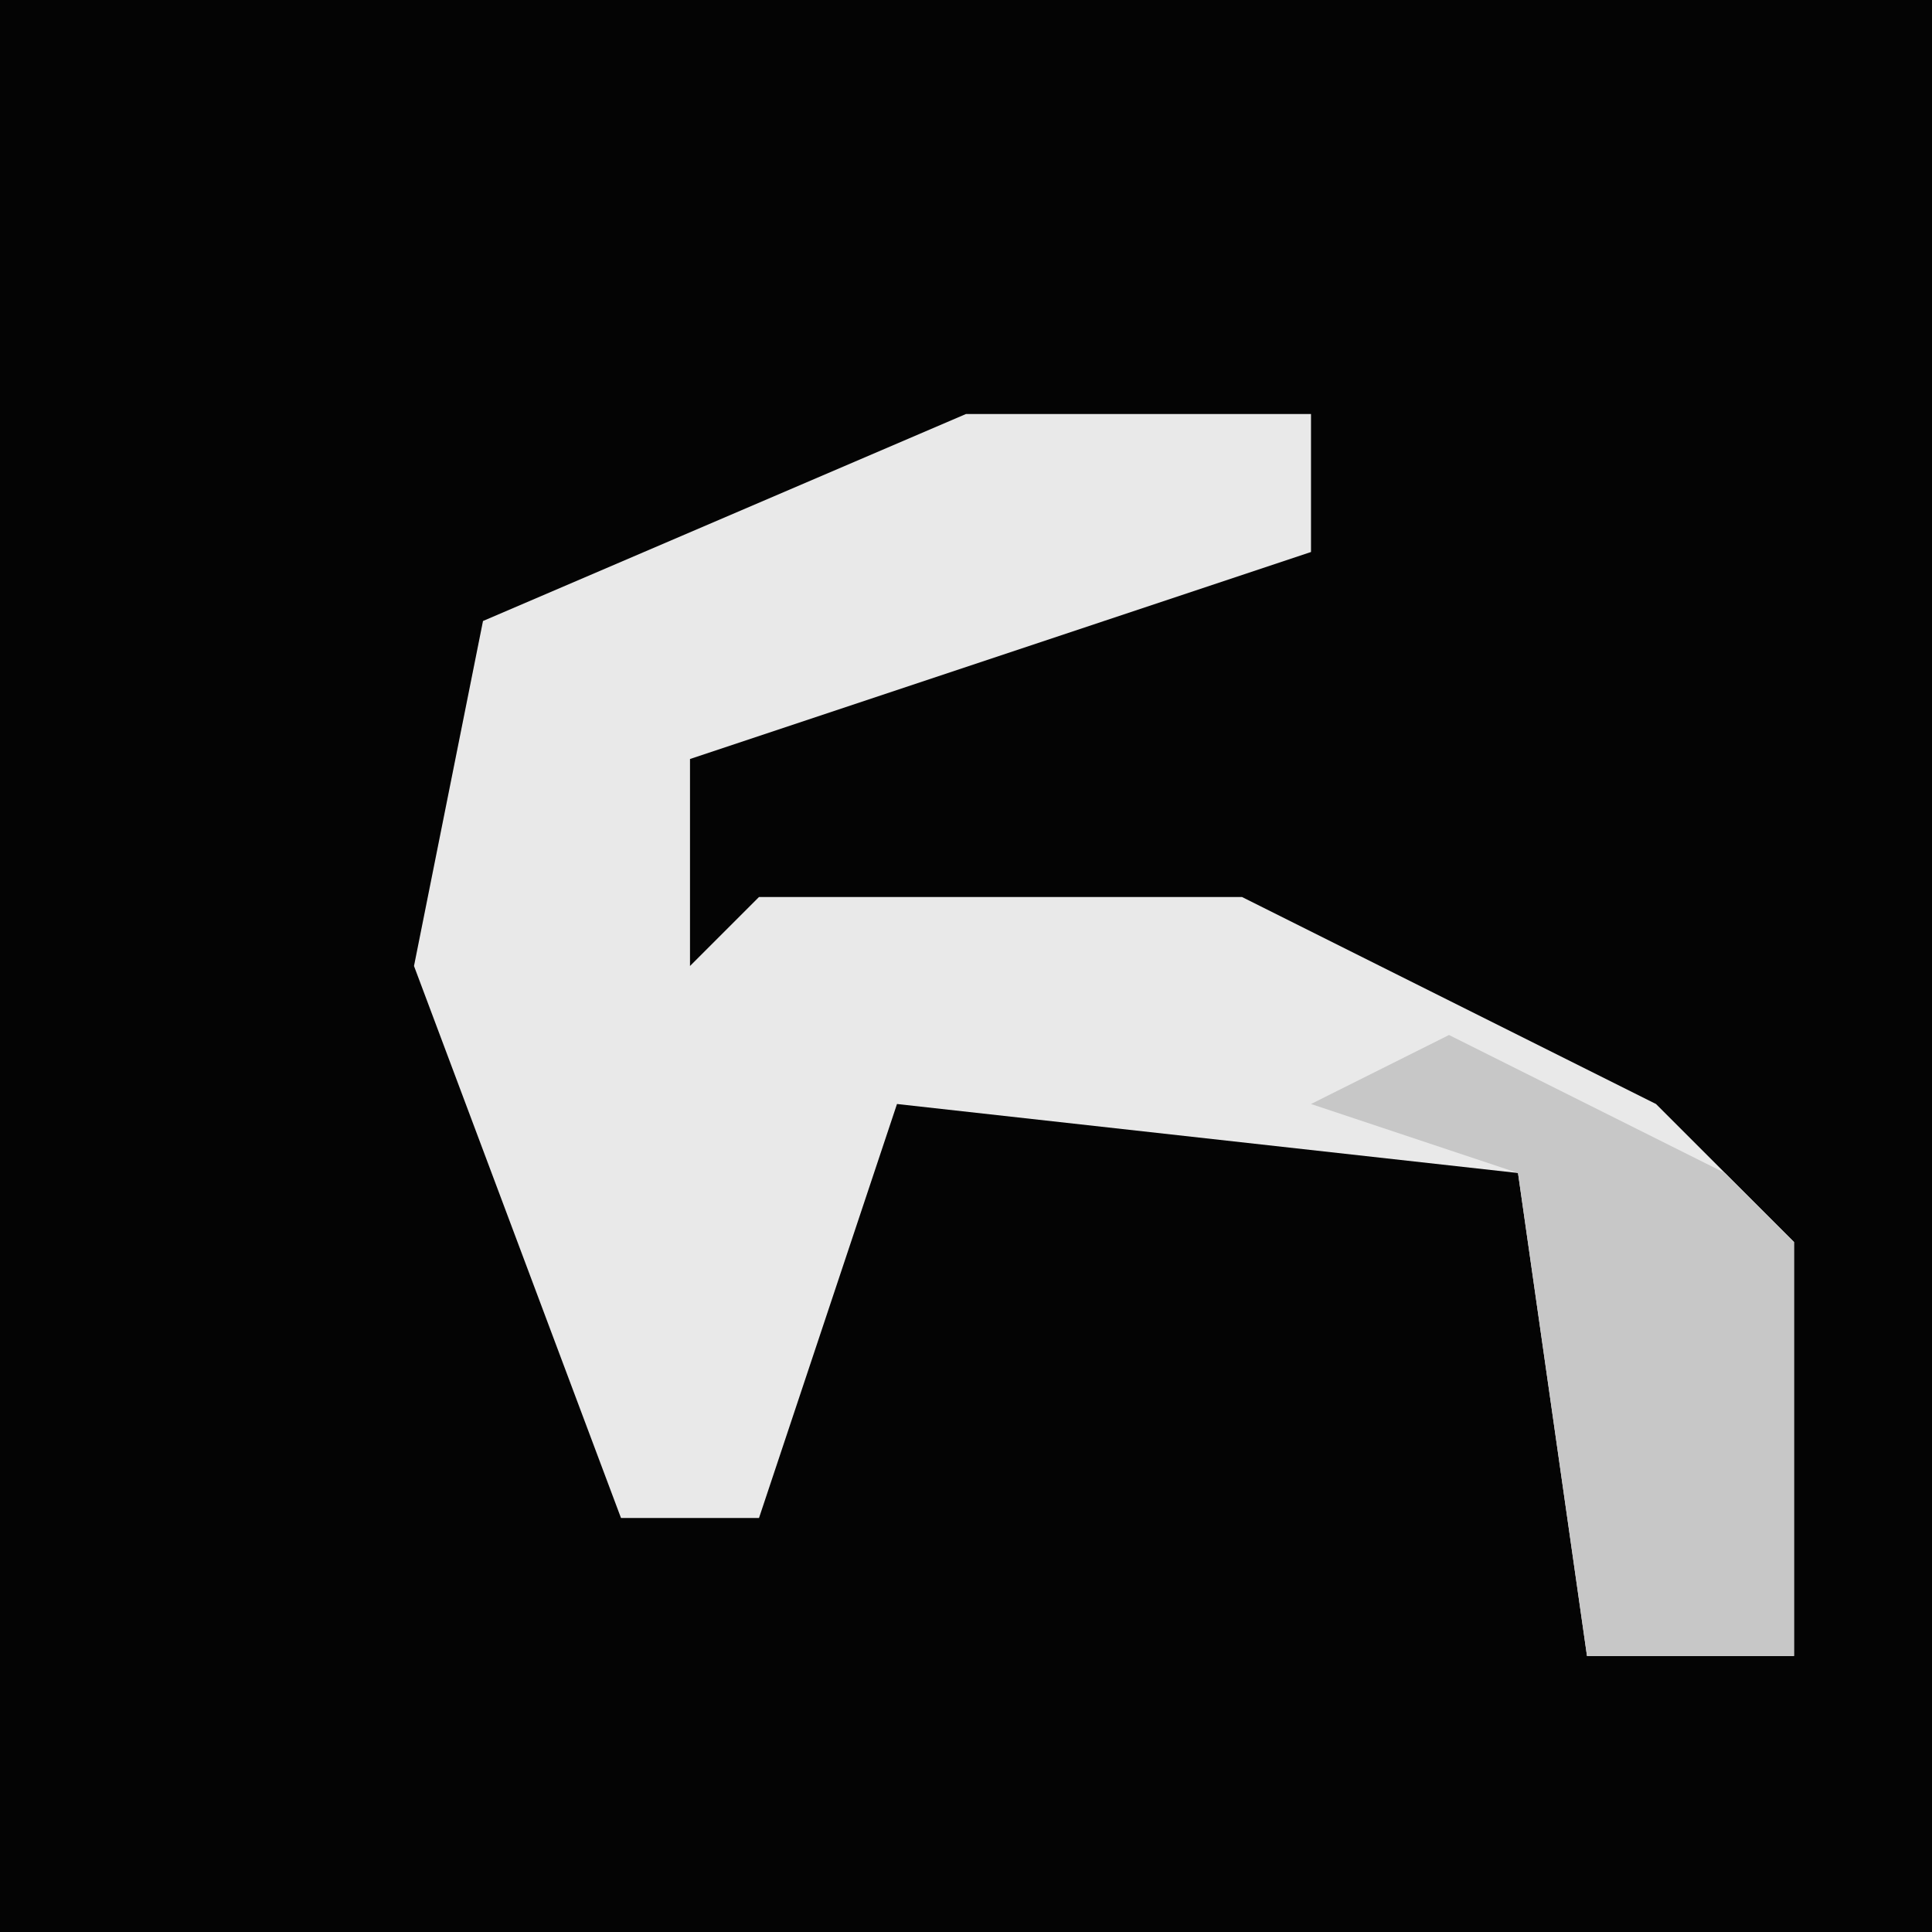 <?xml version="1.0" encoding="UTF-8"?>
<svg version="1.1" xmlns="http://www.w3.org/2000/svg" width="28" height="28">
<path d="M0,0 L28,0 L28,28 L0,28 Z " fill="#040404" transform="translate(0,0)"/>
<path d="M0,0 L5,0 L5,2 L-4,5 L-4,8 L-3,7 L4,7 L10,10 L12,12 L12,18 L9,18 L8,11 L-1,10 L-3,16 L-5,16 L-8,8 L-7,3 Z " fill="#E9E9E9" transform="translate(14,6)"/>
<path d="M0,0 L4,2 L5,3 L5,9 L2,9 L1,2 L-2,1 Z " fill="#C7C7C7" transform="translate(21,15)"/>
</svg>
